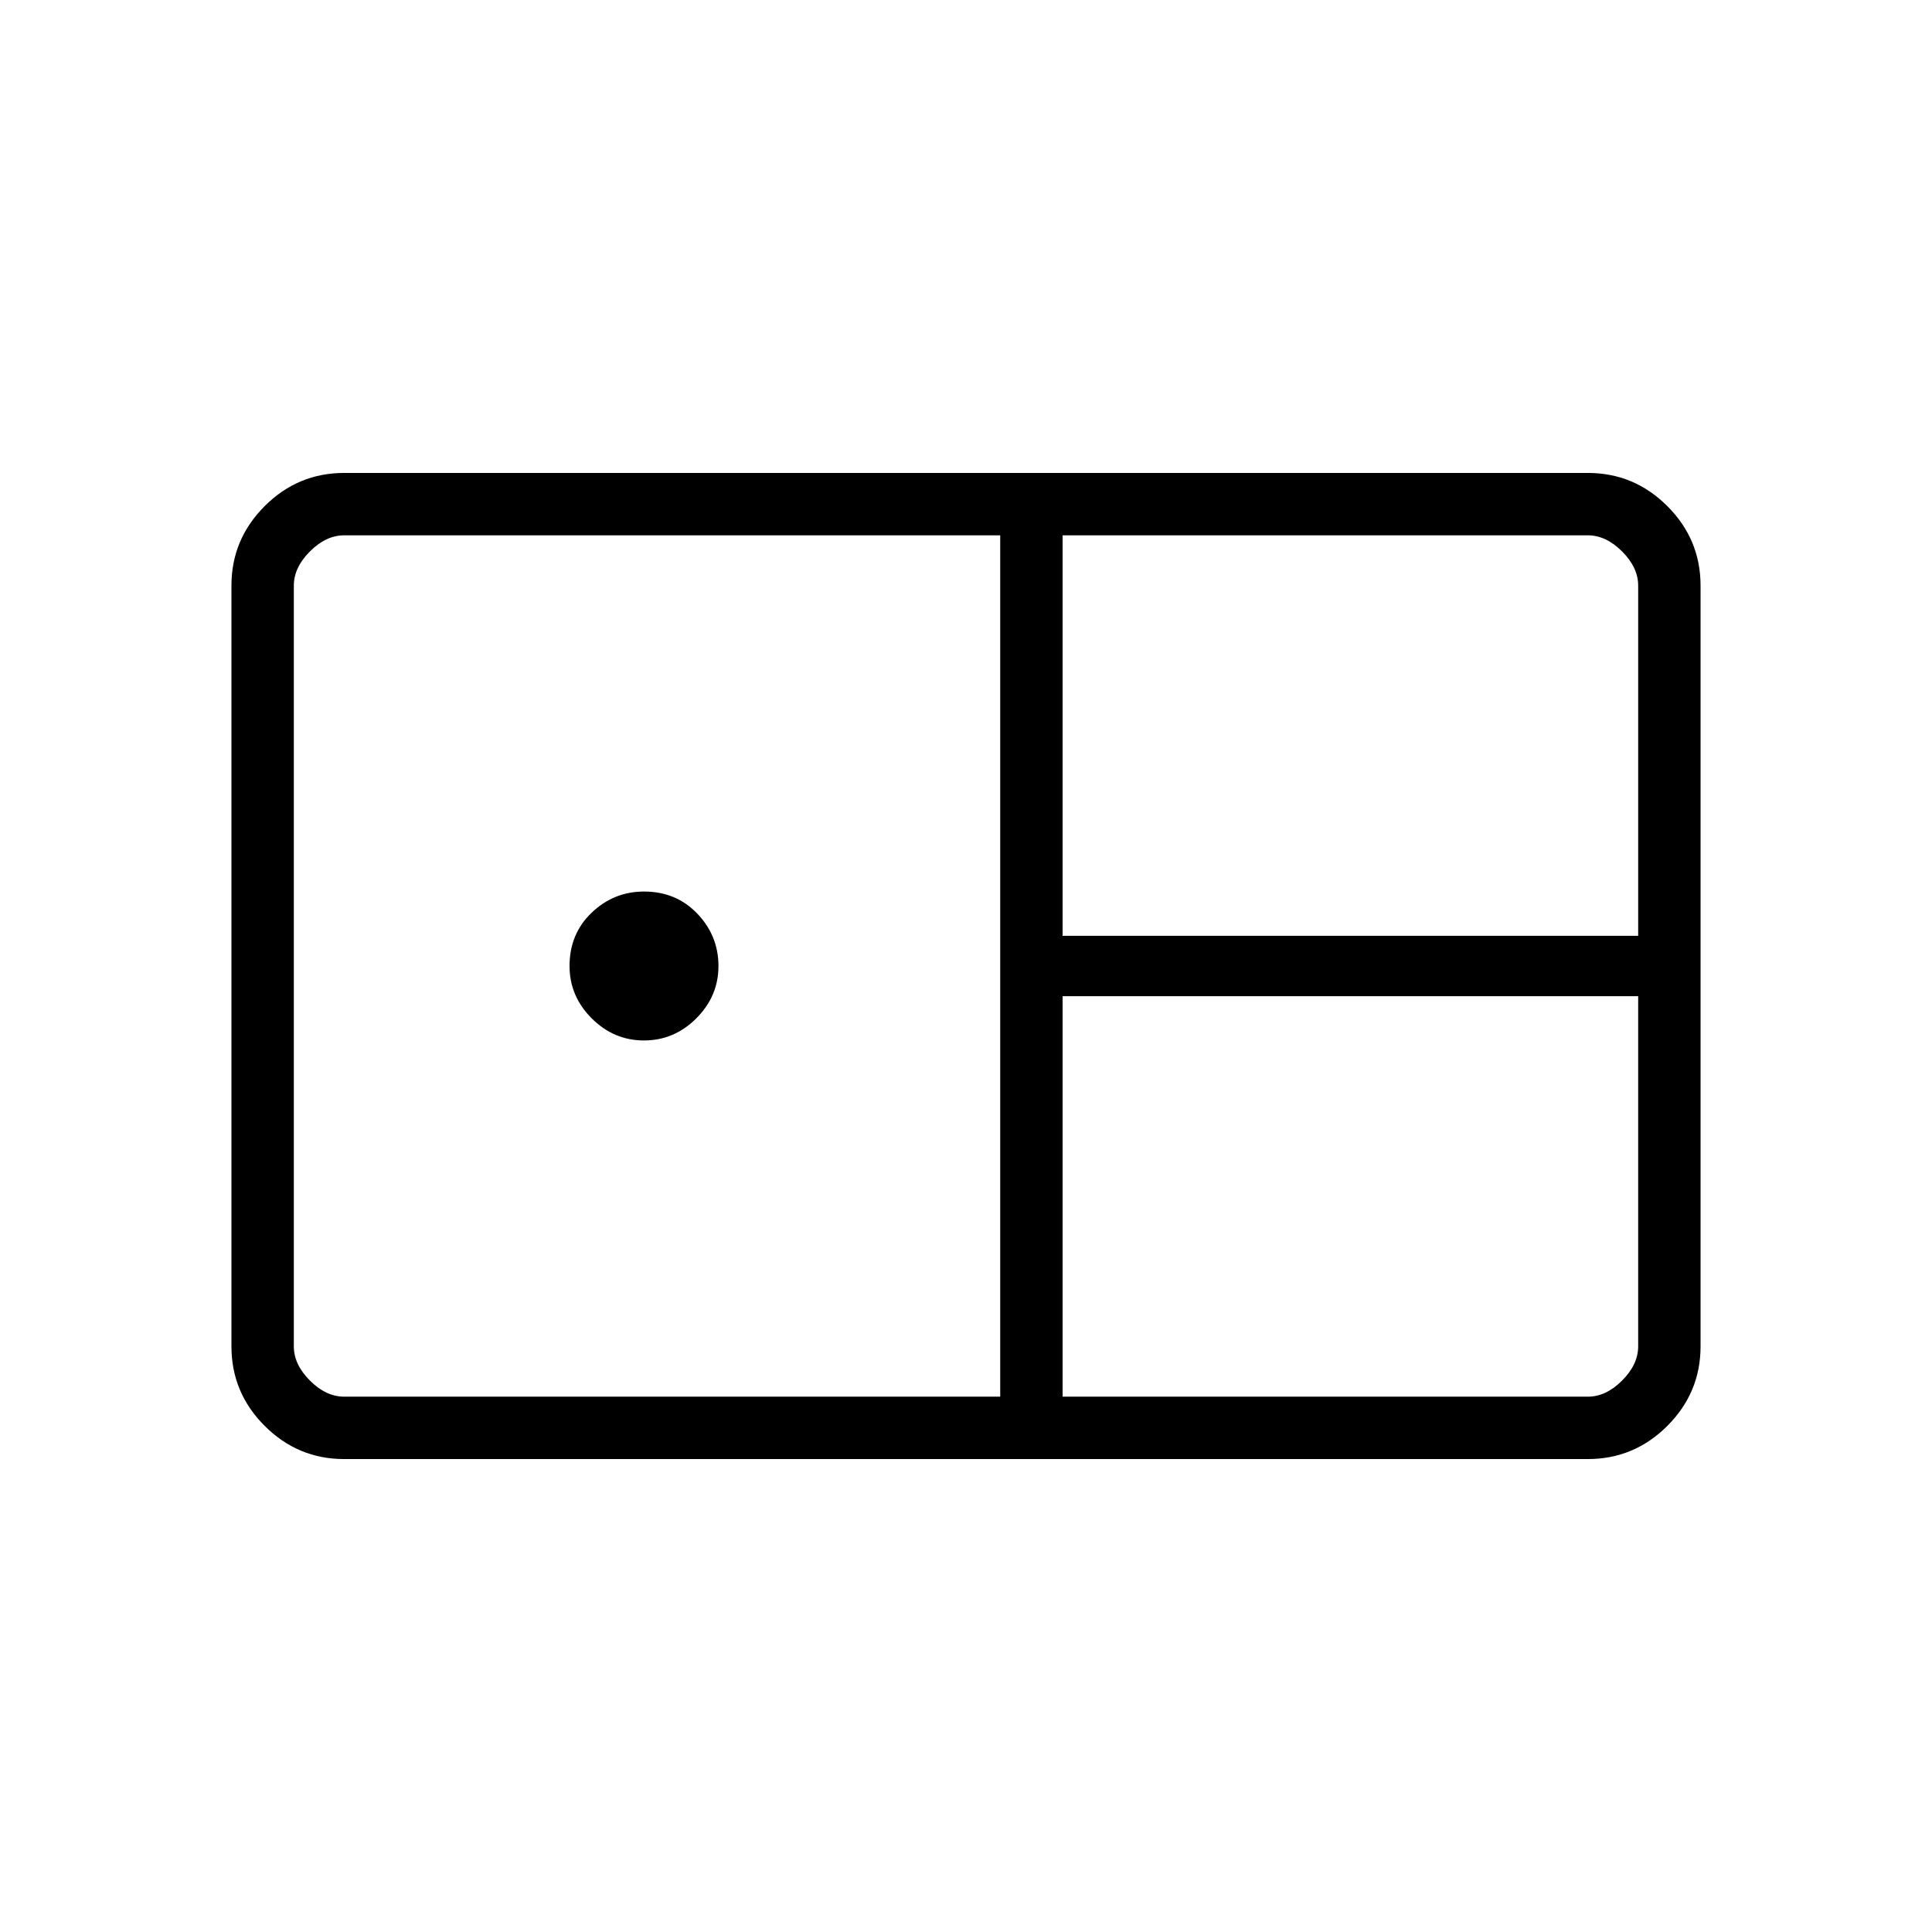 <svg xmlns="http://www.w3.org/2000/svg" height="48" width="48"><path d="M8.55 36.25q-1.15 0-1.975-.825-.825-.825-.825-1.975v-18.9q0-1.15.825-1.975.825-.825 1.975-.825h30.9q1.15 0 1.975.825.825.825.825 1.975v18.9q0 1.15-.825 1.975-.825.825-1.975.825Zm17.85-13h14.3v-8.7q0-.45-.4-.85-.4-.4-.85-.4H26.4ZM8.55 34.7h16.3V13.3H8.55q-.45 0-.85.4-.4.4-.4.85v18.9q0 .45.4.85.4.4.85.4ZM16 25.85q-.75 0-1.3-.55t-.55-1.3q0-.8.55-1.325.55-.525 1.3-.525.8 0 1.325.55.525.55.525 1.3t-.55 1.3q-.55.55-1.3.55Zm10.4 8.85h13.05q.45 0 .85-.4.4-.4.4-.85v-8.7H26.4Z"/></svg>